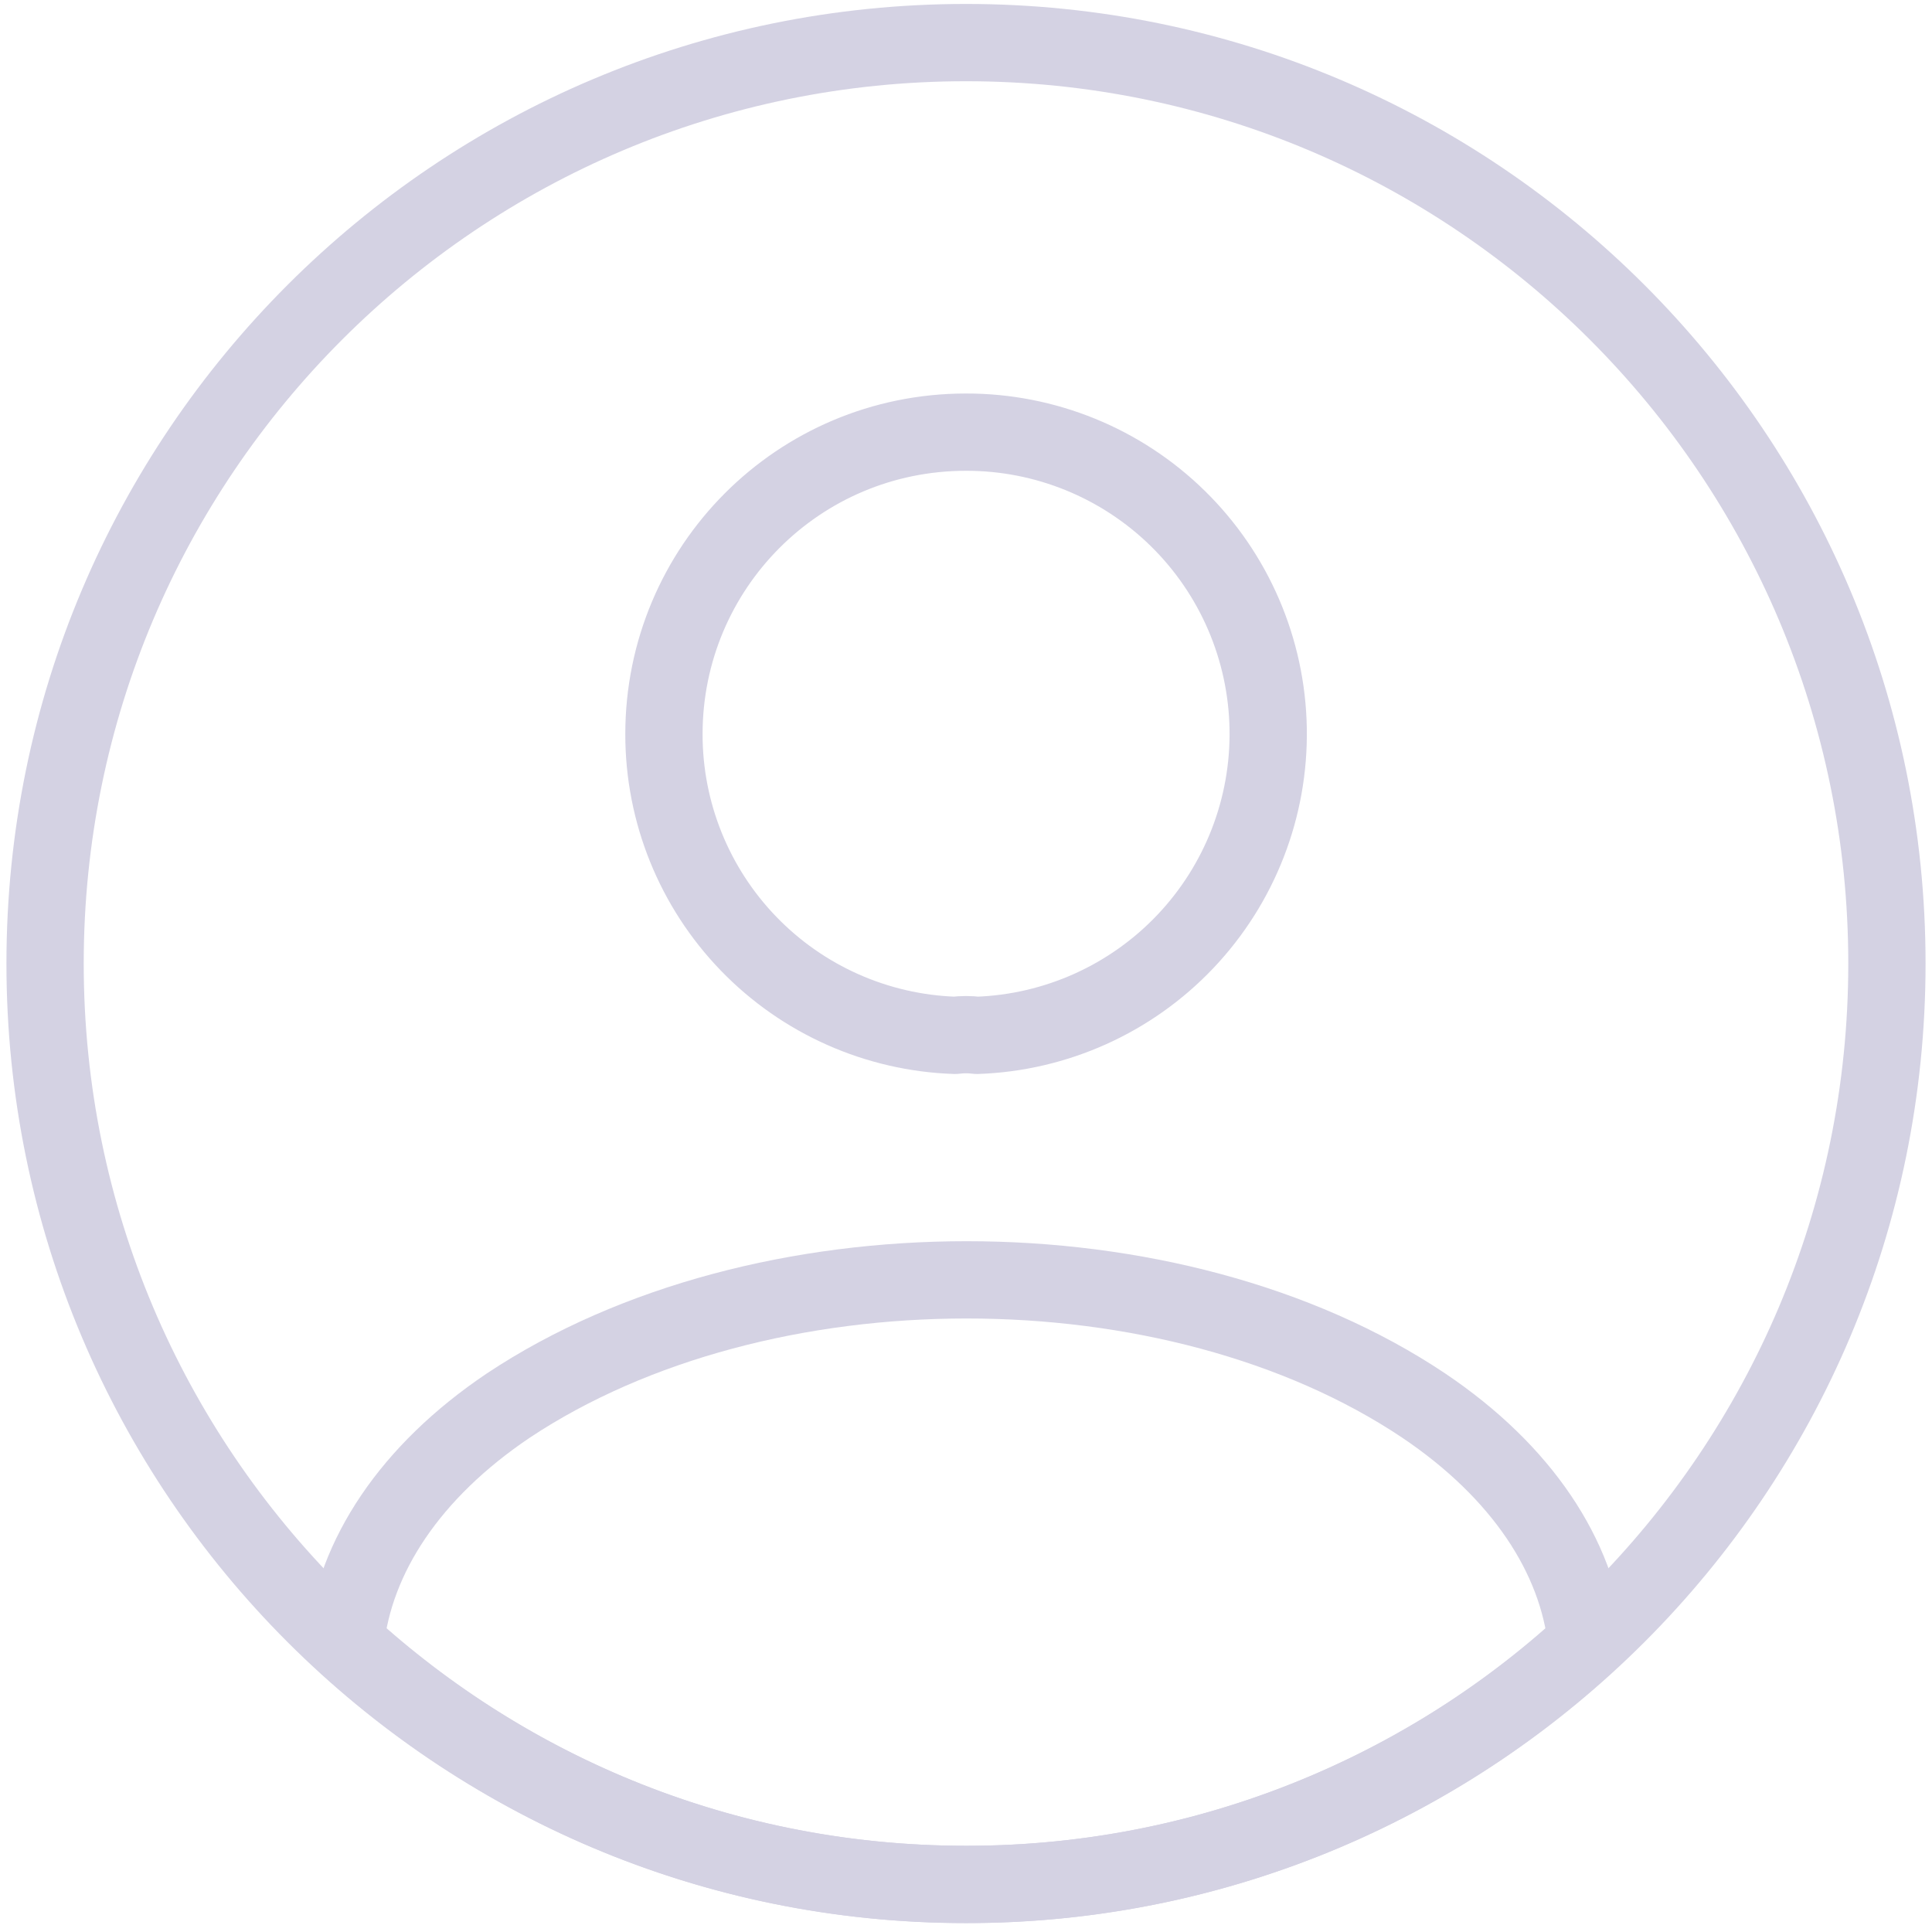 <svg width="150" height="150" viewBox="0 0 150 150" fill="none" xmlns="http://www.w3.org/2000/svg">
<path d="M75.858 80.384C75.288 80.313 74.712 80.313 74.142 80.384C68.078 80.18 62.332 77.627 58.116 73.264C53.9 68.901 51.544 63.071 51.548 57.004C51.548 44.062 61.987 33.552 75 33.552C81.145 33.541 87.048 35.946 91.437 40.247C95.825 44.548 98.347 50.402 98.46 56.546C98.573 62.69 96.266 68.632 92.038 73.091C87.81 77.551 81.999 80.17 75.858 80.384ZM123.191 127.574C110.051 139.651 92.847 146.339 75 146.307C56.41 146.307 39.536 139.229 26.809 127.574C27.524 120.853 31.814 114.275 39.465 109.127C59.056 96.114 91.088 96.114 110.535 109.127C118.186 114.275 122.476 120.853 123.191 127.574Z" stroke="#D4D2E3" stroke-width="6" stroke-linecap="round" stroke-linejoin="round"/>
<path d="M75 146.307C114.489 146.307 146.5 114.297 146.5 74.807C146.5 35.318 114.489 3.307 75 3.307C35.511 3.307 3.5 35.318 3.5 74.807C3.5 114.297 35.511 146.307 75 146.307Z" stroke="#D4D2E3" stroke-width="6" stroke-linecap="round" stroke-linejoin="round"/>
</svg>
